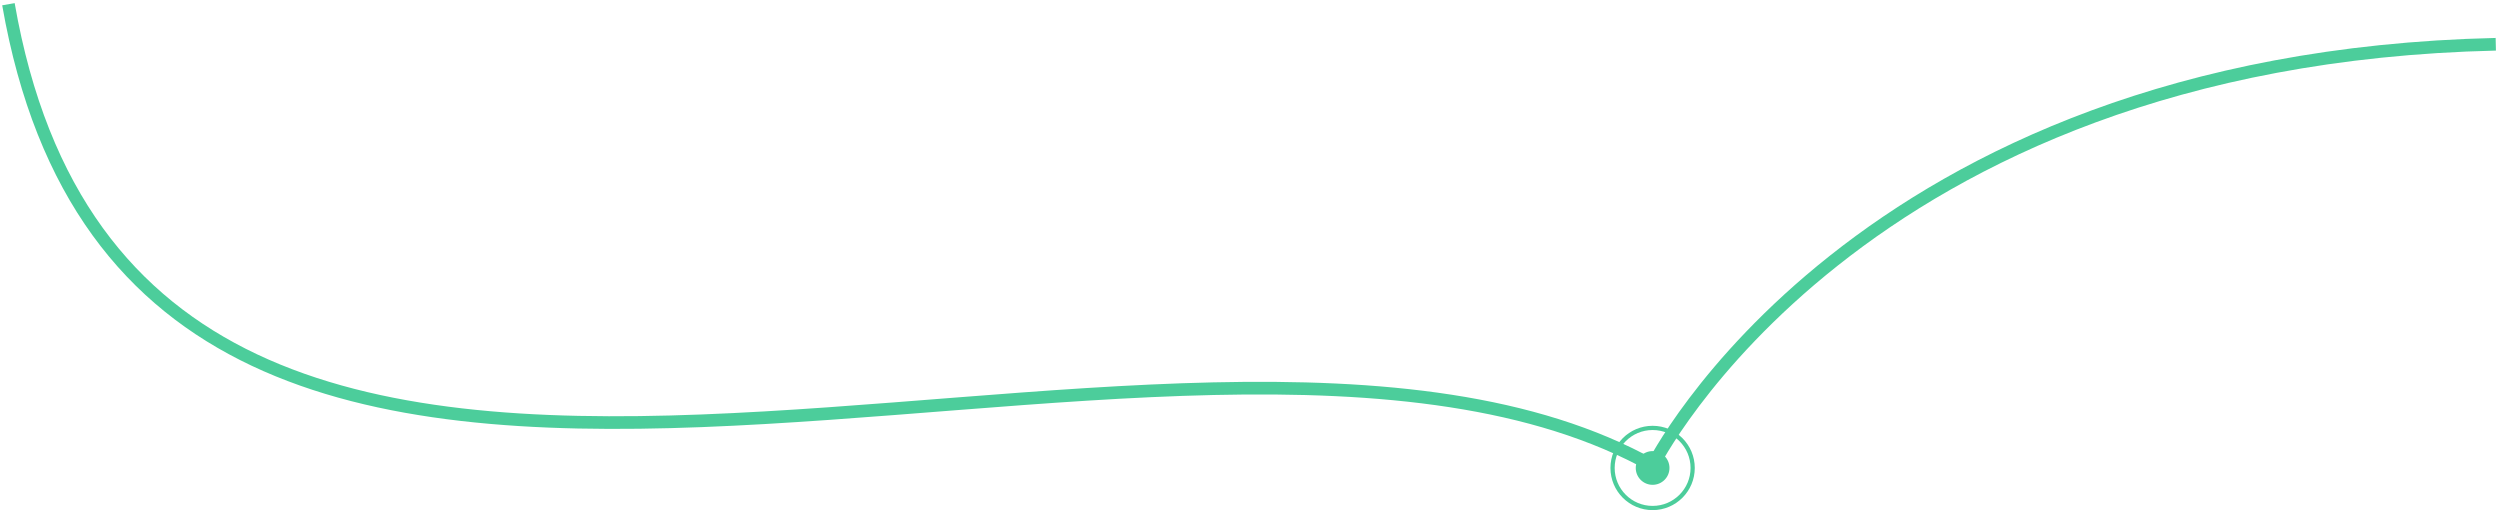 <svg width="593" height="121" viewBox="0 0 593 121" fill="none" xmlns="http://www.w3.org/2000/svg">
<path d="M2 1C33.5 181.5 279 47.5 392 110.5C392 110.5 440 14 592 10.5" stroke="#4CCD9B" stroke-width="3"/>
<circle cx="392" cy="111" r="4" fill="#4CCD9B"/>
<circle cx="392" cy="111" r="9.5" stroke="#4CCD9B"/>
</svg>
